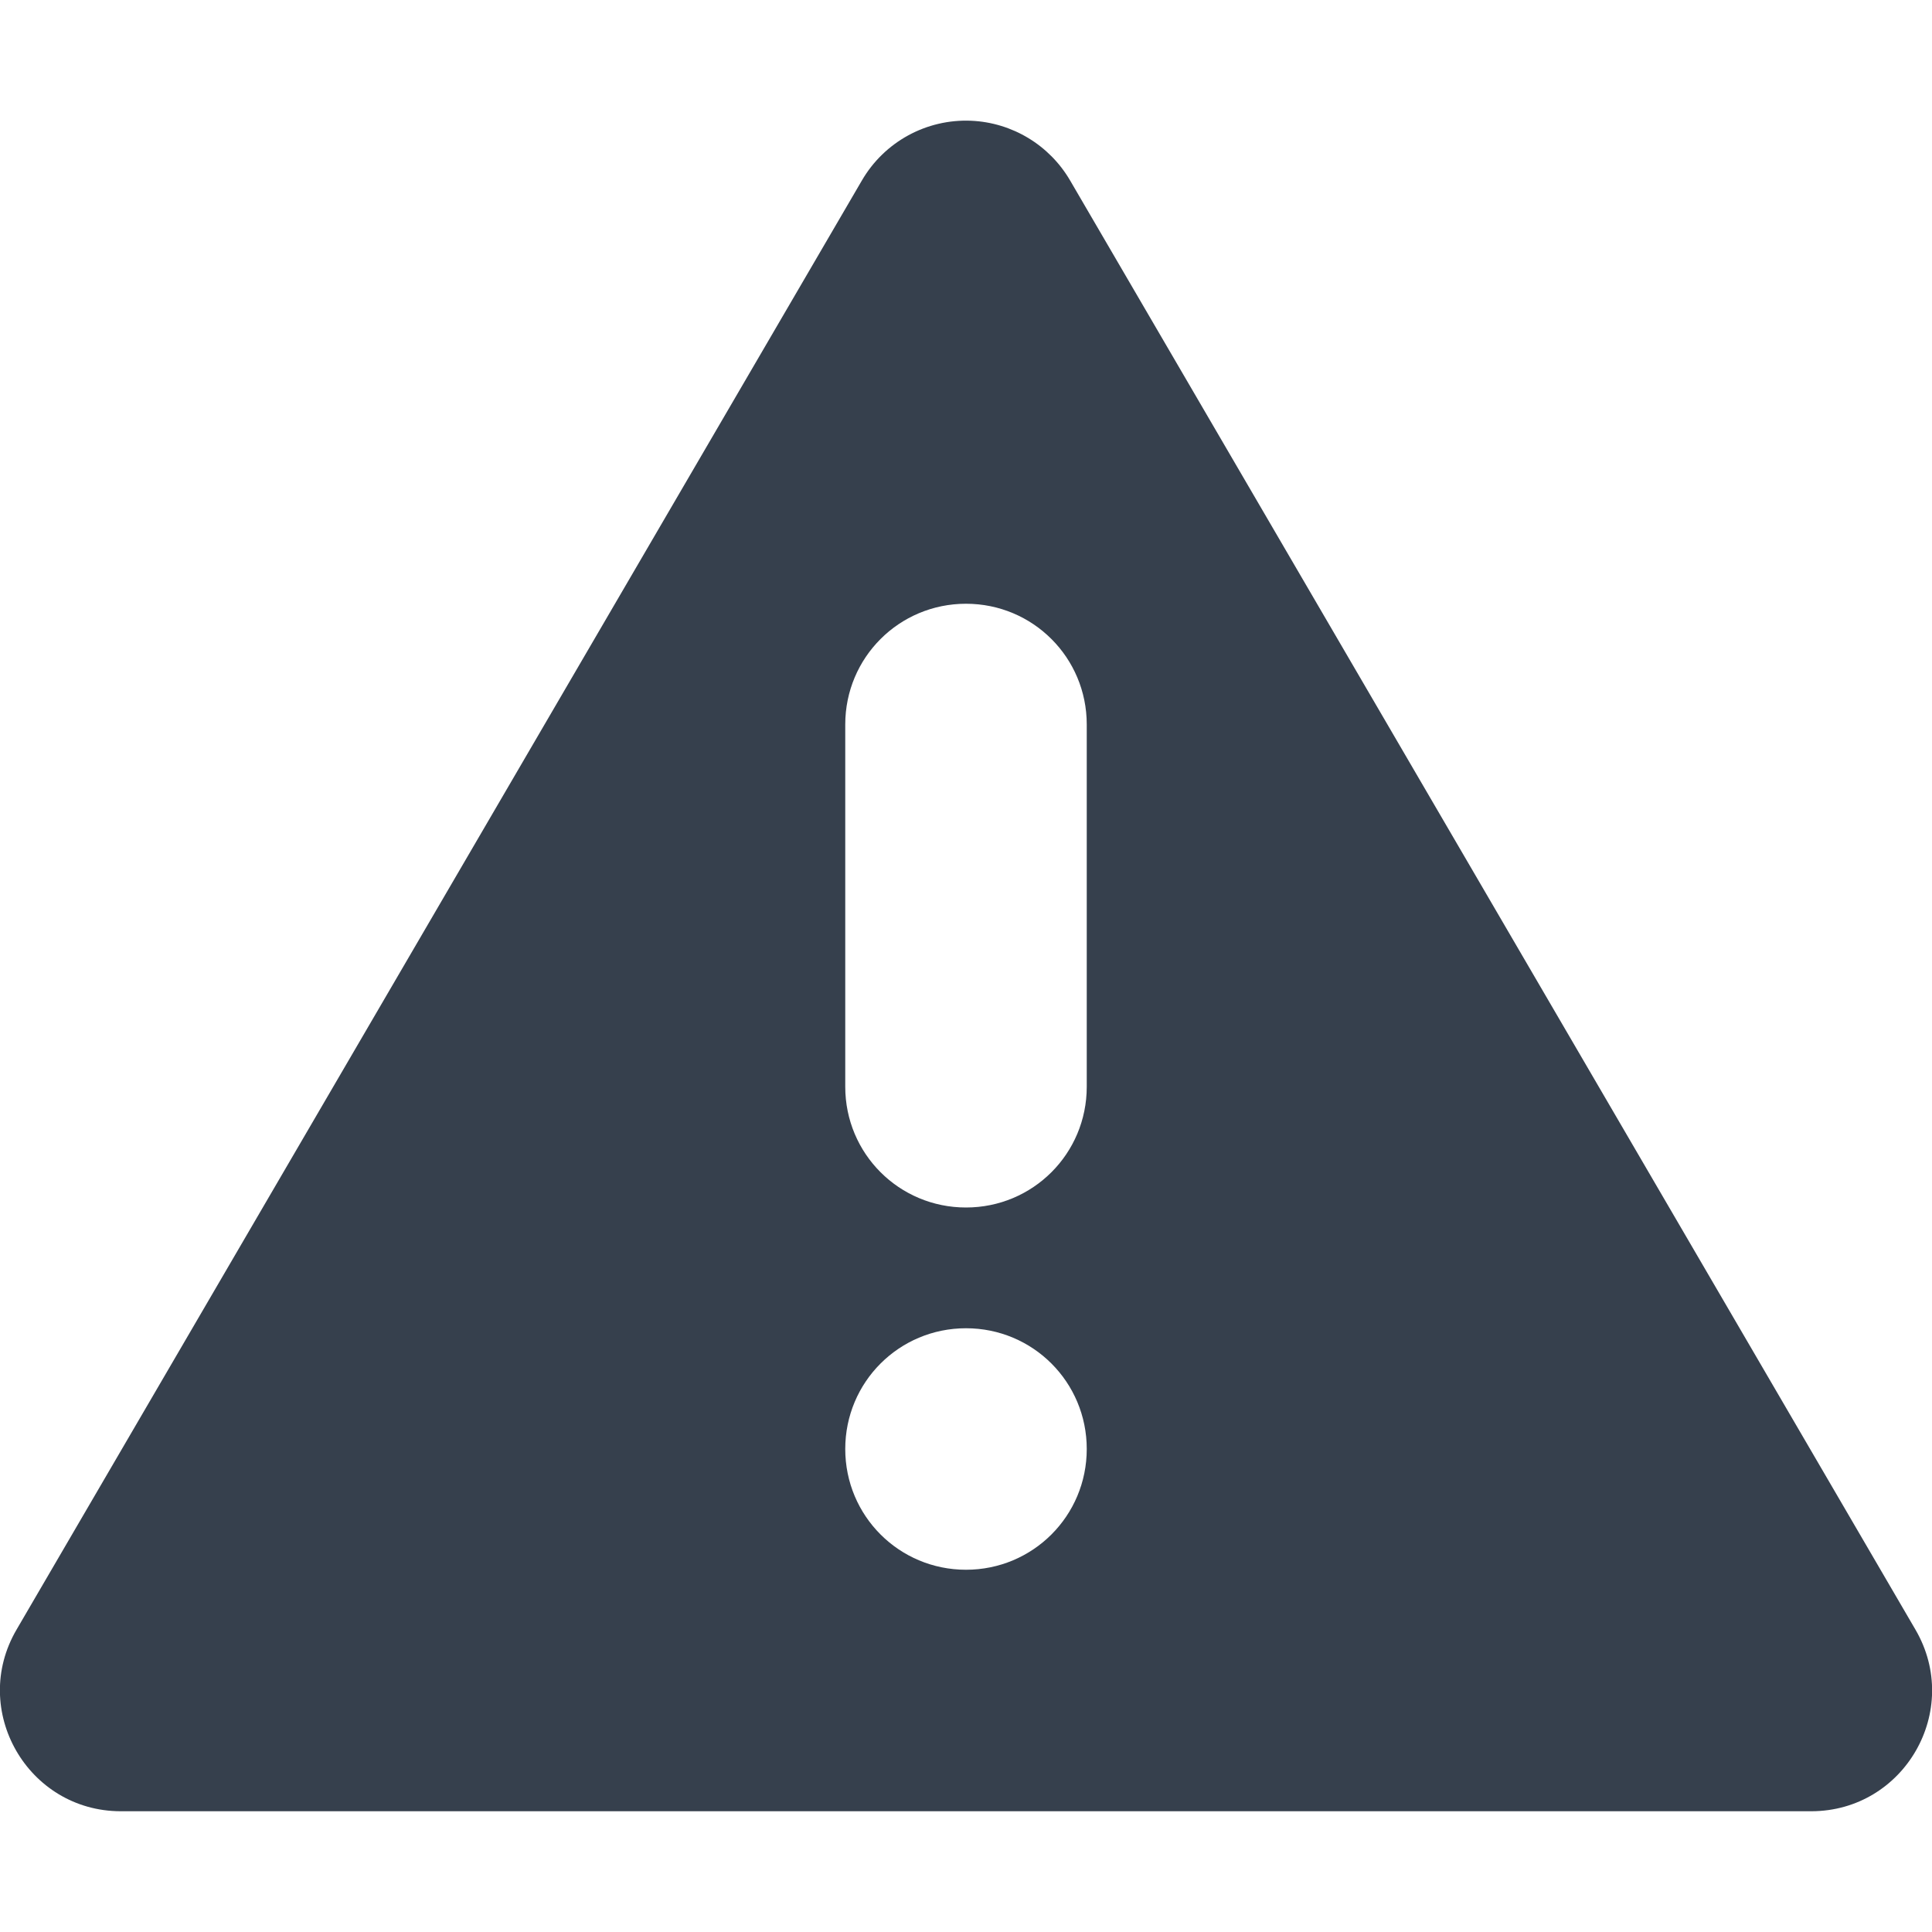 <svg 
    height="16"
    viewBox="0 0 16 16"
    width="16" 
    xmlns="http://www.w3.org/2000/svg">
    <defs id="defs2">
    <style
       type="text/css"
       id="current-color-scheme">
      .ColorScheme-Text {
        color:#36404d;
      }
      </style>
    </defs>
    <path 
        d="m8.043 1c-.371-.016-.72.175-.906.496l-7 12c-.389.666.092 1.503.863 1.504h14c.772-.001 1.252-.837.863-1.504l-7-12c-.171-.294-.48-.481-.82-.496zm-.043 4c.554 0 1 .446 1 1v3c0 .554-.446 1-1 1s-1-.446-1-1v-3c0-.554.446-1 1-1zm0 6c.554 0 1 .446 1 1s-.446 1-1 1-1-.446-1-1 .446-1 1-1z" 
        fill="currentColor" 
        fill-opacity=".992"
        style="fill:currentColor;fill-opacity:1;stroke:none"
        class="ColorScheme-Text"/>
</svg>
